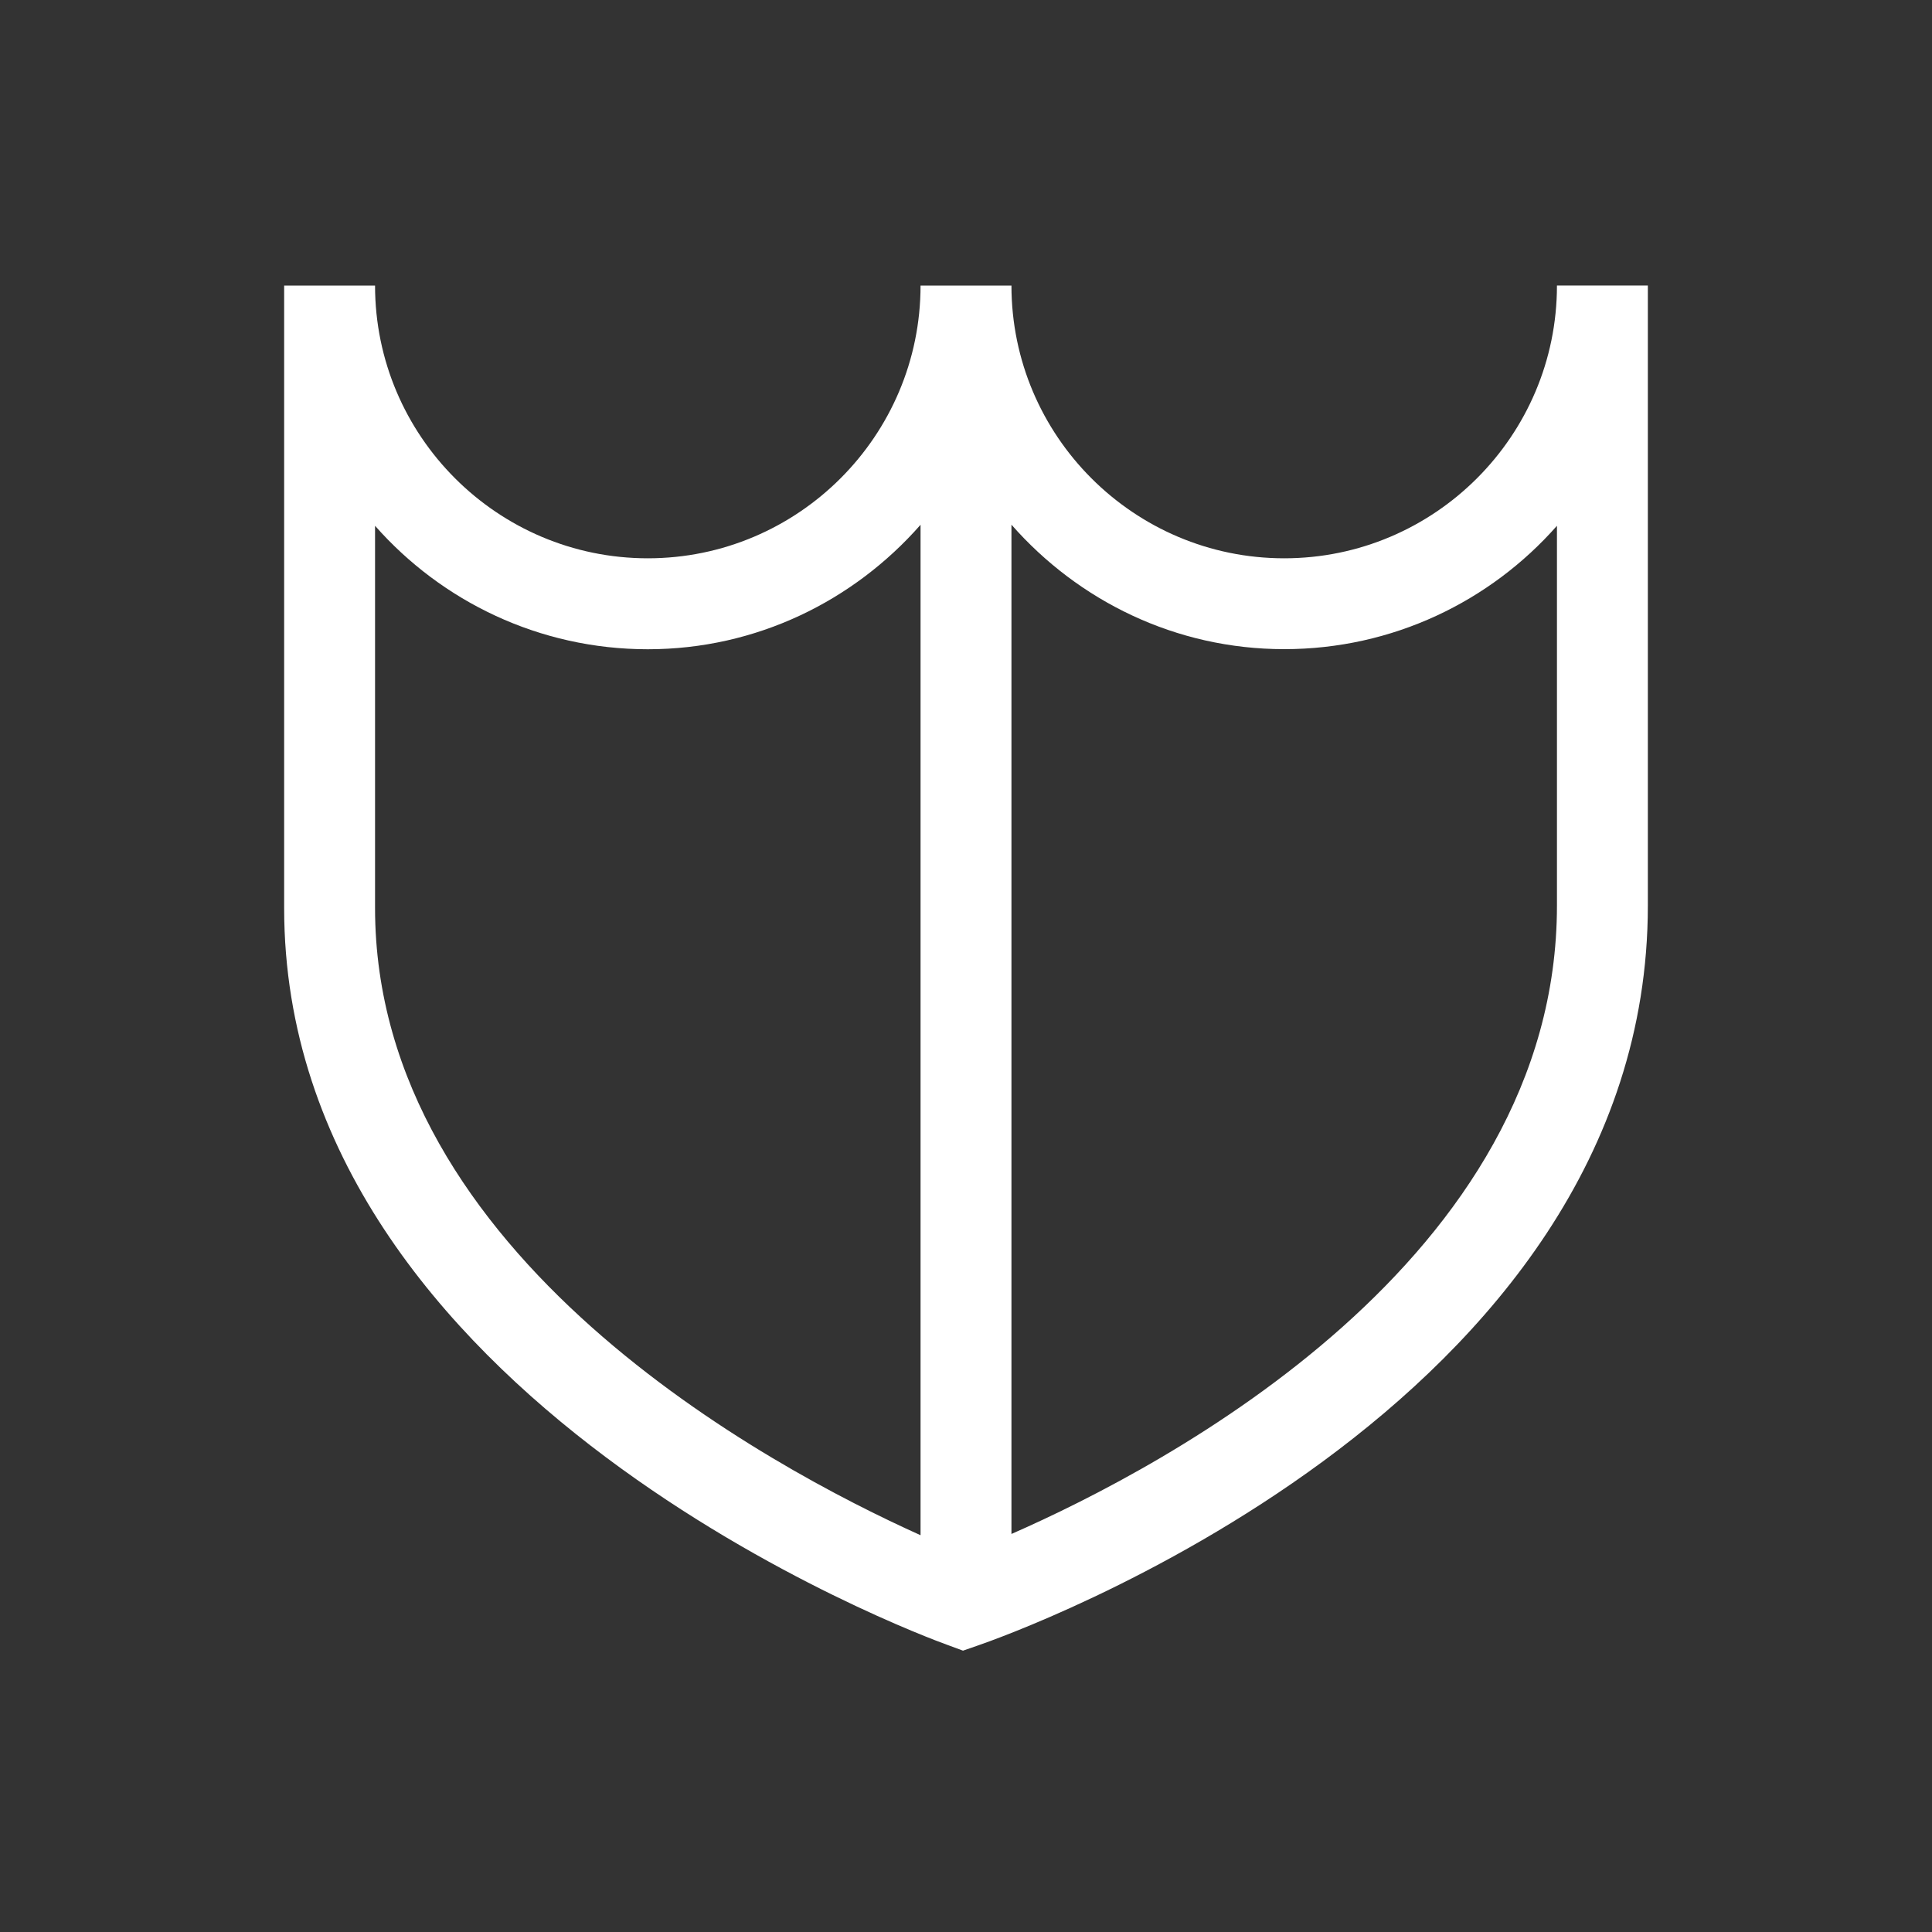<!-- Generated by IcoMoon.io -->
<svg version="1.1" xmlns="http://www.w3.org/2000/svg" width="40" height="40" viewBox="0 0 40 40">
<rect x="0" y="0" width="40" height="40" fill="#333333" stroke="none"/>
<title>th-shield</title>
<path fill="#fff" d="M32.235 5.912c0 3.113-2.534 5.647-5.647 5.647s-5.647-2.534-5.647-5.647h-1.882c0 3.113-2.534 5.647-5.647 5.647s-5.647-2.534-5.647-5.647h-1.882v12.888c0 10.174 13.18 15.059 13.743 15.26l0.312 0.115 0.314-0.109c0.565-0.194 13.865-4.87 13.865-15.319v-12.836h-1.882zM7.765 18.799v-7.913c1.38 1.566 3.401 2.556 5.647 2.556 2.251 0 4.265-1.003 5.647-2.577v20.92c-3.123-1.406-11.294-5.773-11.294-12.986zM32.235 18.748c0 7.332-8.081 11.601-11.294 13.011v-20.896c1.382 1.574 3.396 2.577 5.647 2.577 2.246 0 4.267-0.988 5.647-2.554v7.863z"></path>
</svg>
